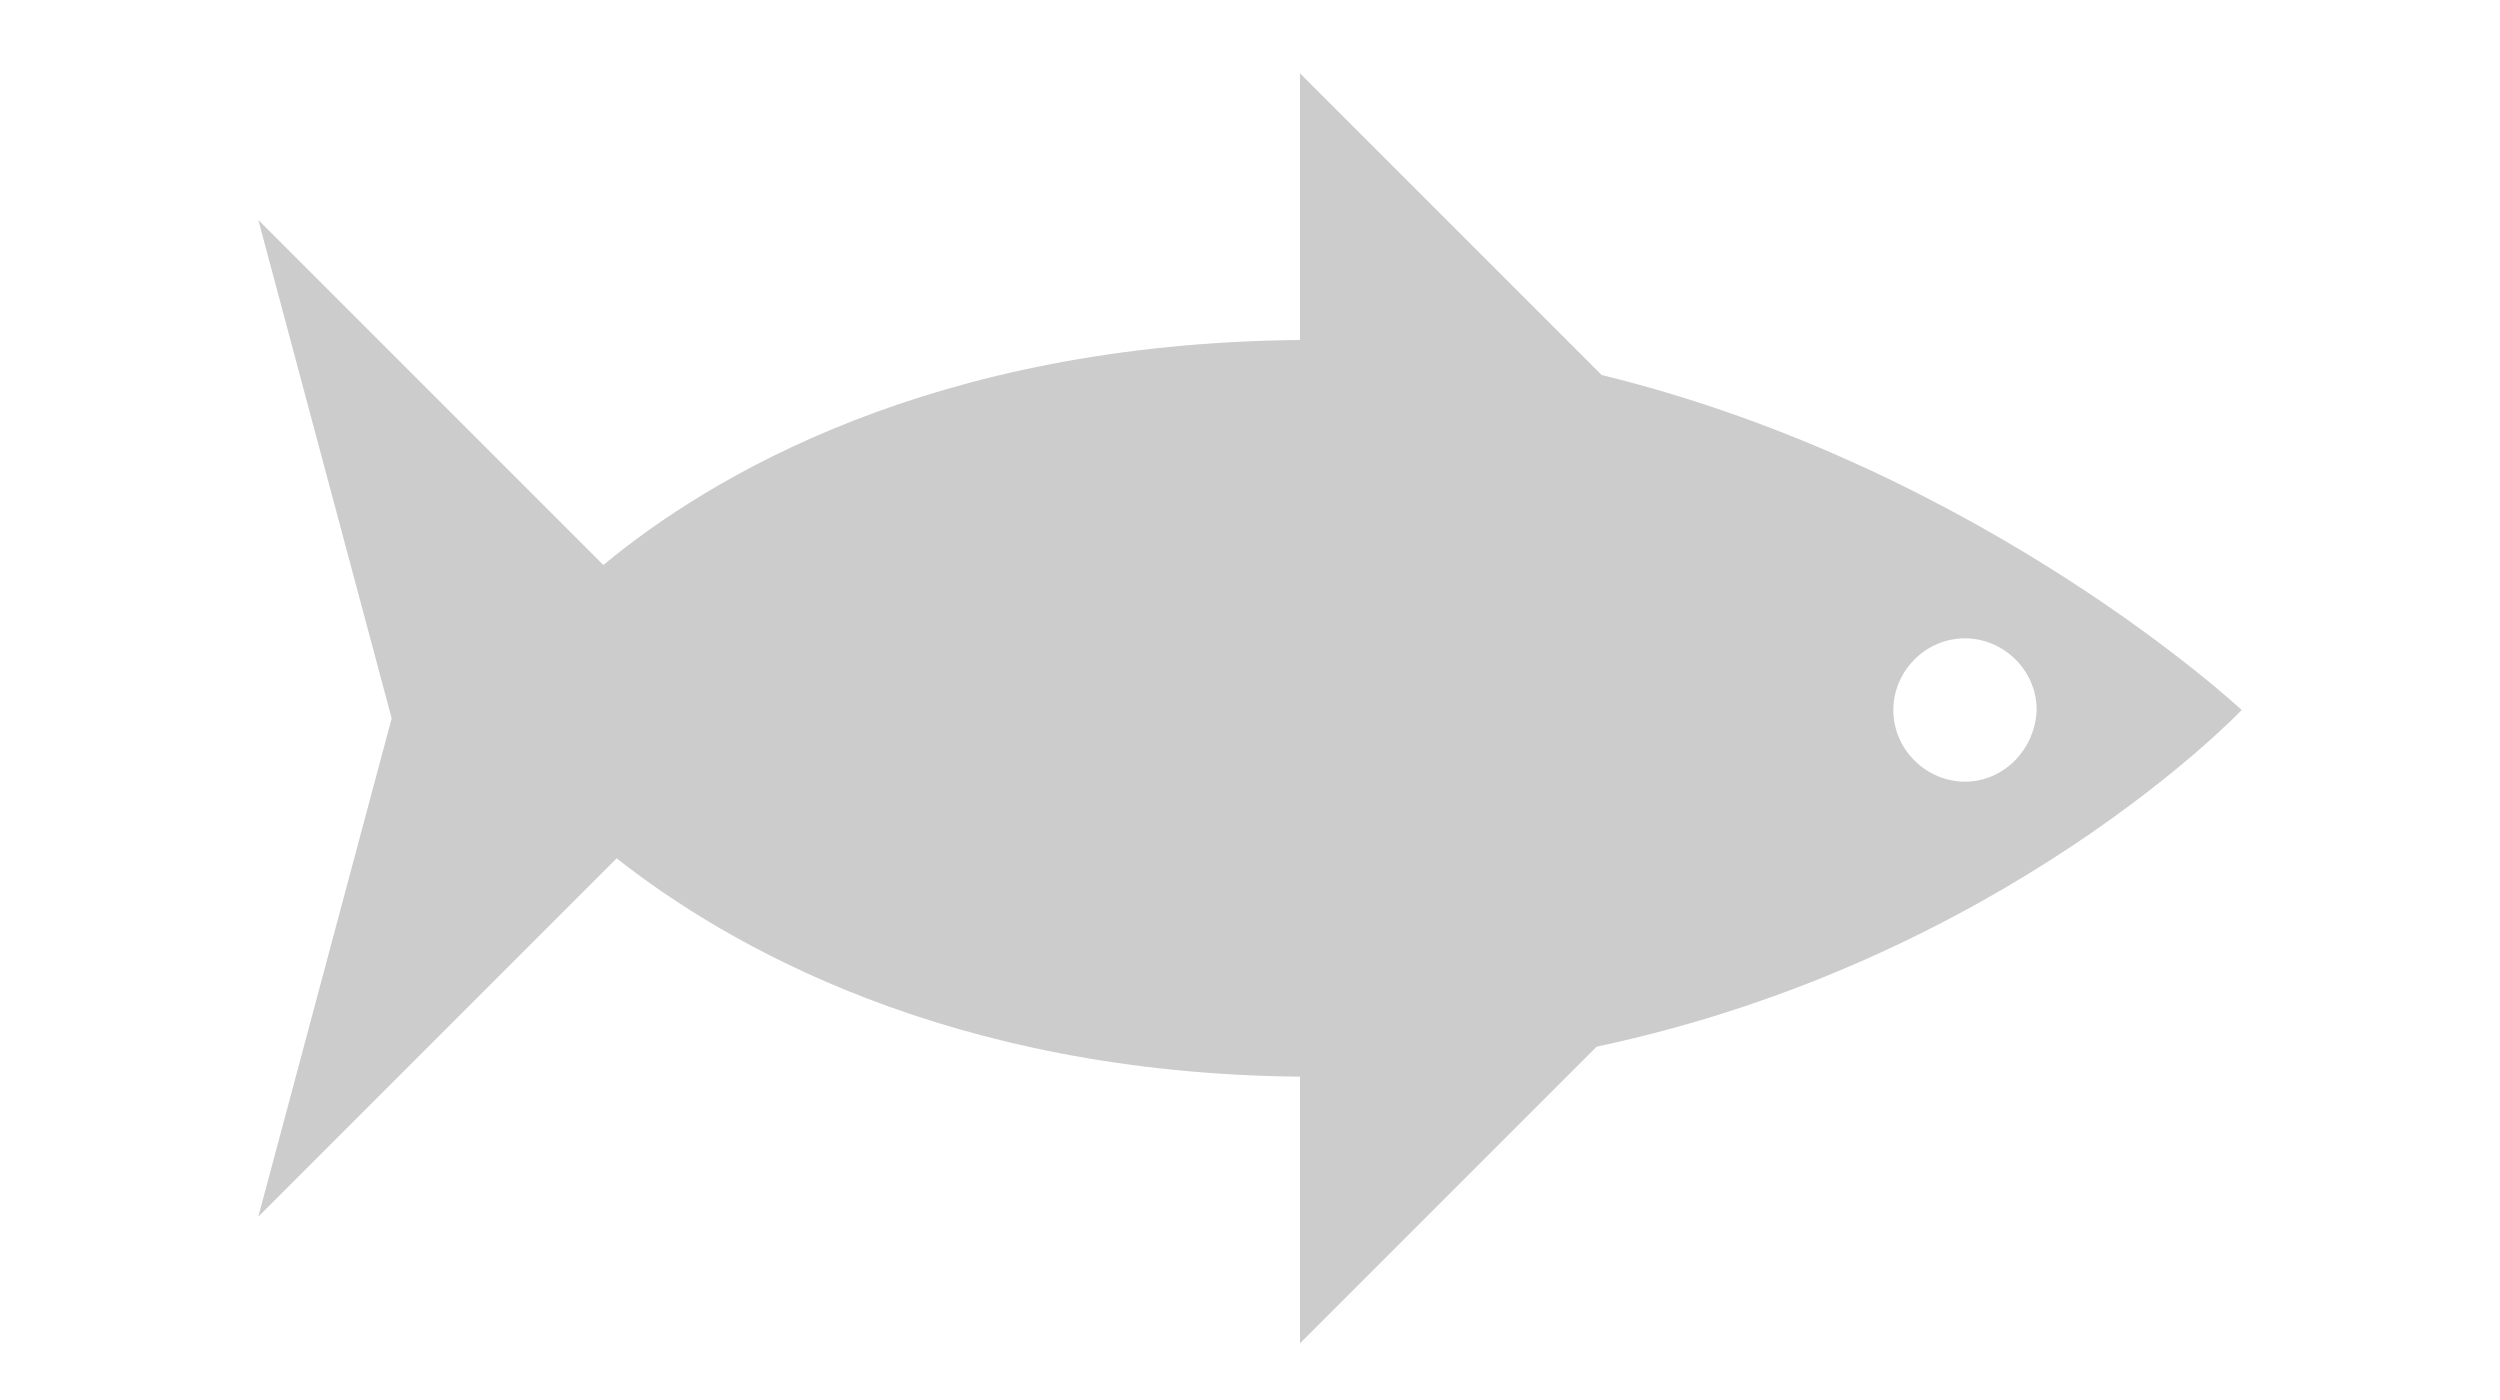 <?xml version="1.0" encoding="utf-8"?>
<!-- Generator: Adobe Illustrator 21.1.0, SVG Export Plug-In . SVG Version: 6.00 Build 0)  -->
<svg version="1.1" id="Ebene_1" xmlns="http://www.w3.org/2000/svg" xmlns:xlink="http://www.w3.org/1999/xlink" x="0px" y="0px"
	 viewBox="0 0 150 84" style="enable-background:new 0 0 150 84;" xml:space="preserve">
<style type="text/css">
	.st0{fill:#CCCCCC;}
</style>
<path class="st0" d="M96.1,22.5L78,4.4v16c-22.1,0.2-35.4,8.2-41.8,13.5l-5.7-5.7l-15-15l8,29.9l-8,29.9l15-15l6.5-6.5
	c6.6,5.2,19.9,12.9,41,13.1v16l17.8-17.8c24.5-5.2,38.7-20.2,38.7-20.2S119,28.1,96.1,22.5z M117.9,46.9c-2.3,0-4.3-1.9-4.3-4.3
	c0-2.3,1.9-4.3,4.3-4.3c2.3,0,4.3,1.9,4.3,4.3C122.1,45,120.2,46.9,117.9,46.9z"/>
</svg>
